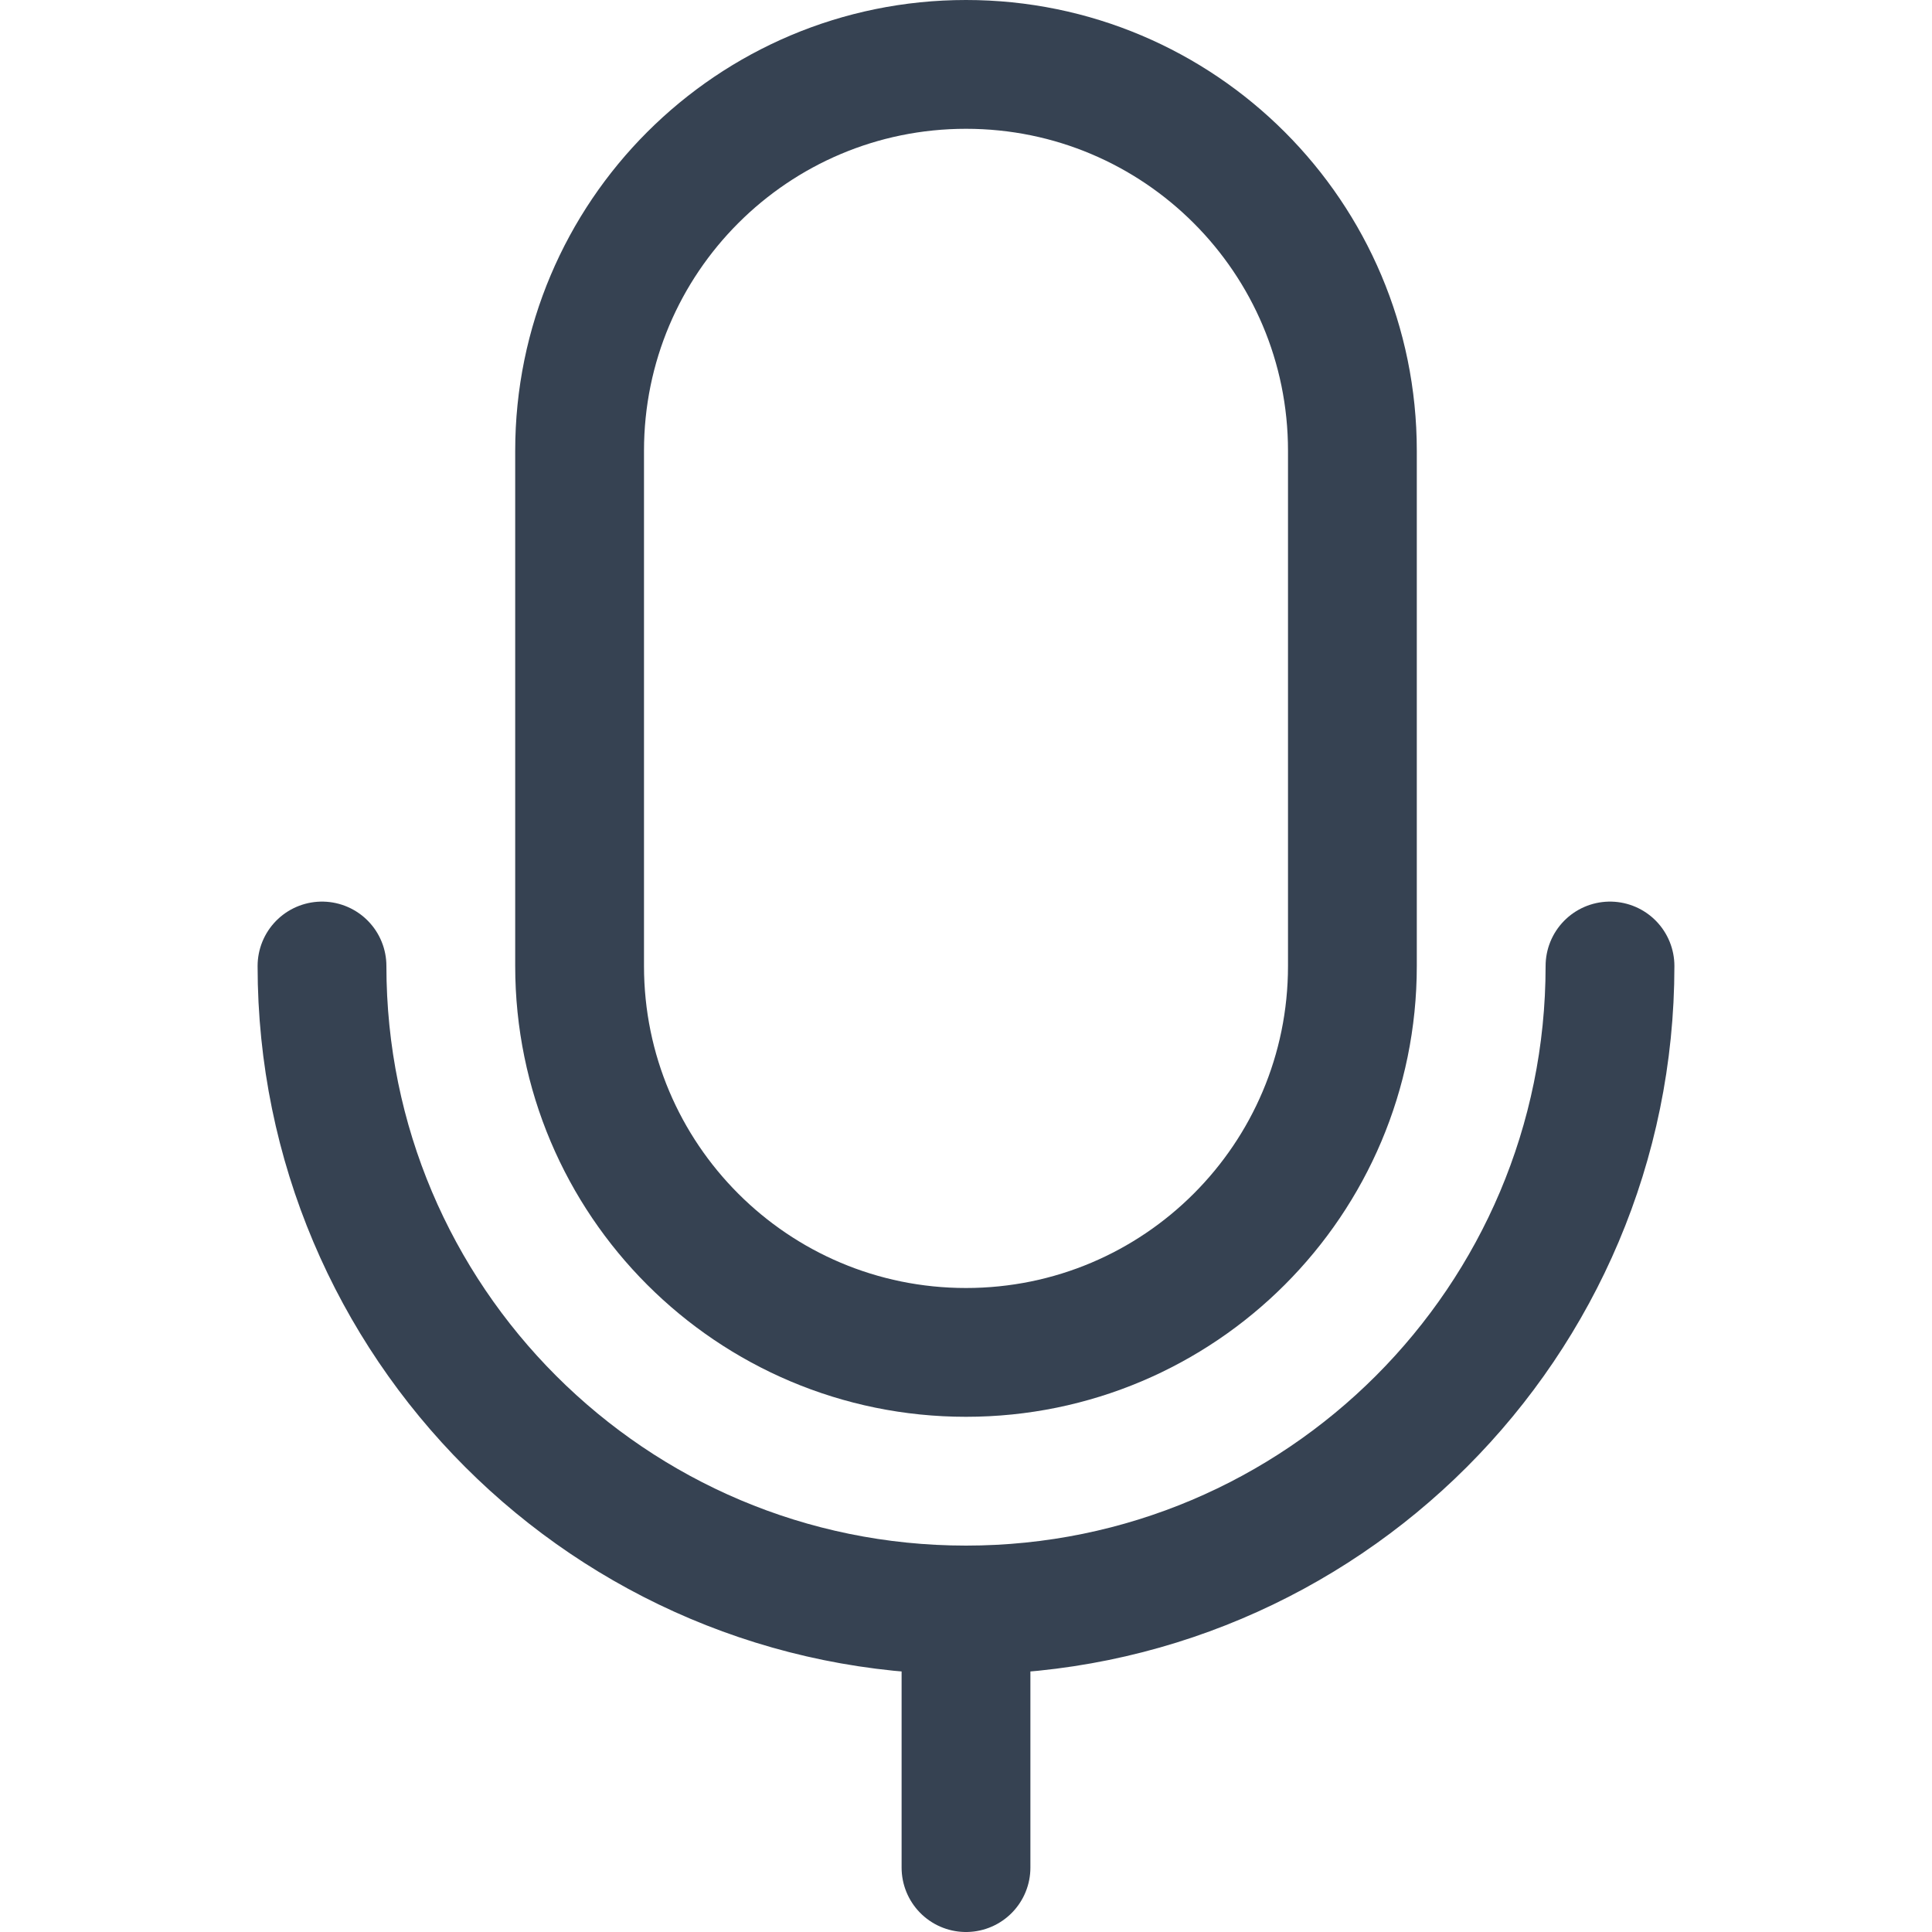 <svg width="30" height="30" viewBox="0 0 30 30" fill="none" xmlns="http://www.w3.org/2000/svg">
<path d="M25 15C25 20.523 20.523 25 15 25M15 25C9.477 25 5 20.523 5 15M15 25V29" stroke="#364252" stroke-width="2" stroke-linecap="round"/>
<path d="M21 15V7C21 3.686 18.314 1 15 1C11.686 1 9 3.686 9 7V15C9 18.314 11.686 21 15 21C18.314 21 21 18.314 21 15Z" stroke="#364252" stroke-width="2" stroke-linecap="round" stroke-linejoin="round"/>
</svg>

